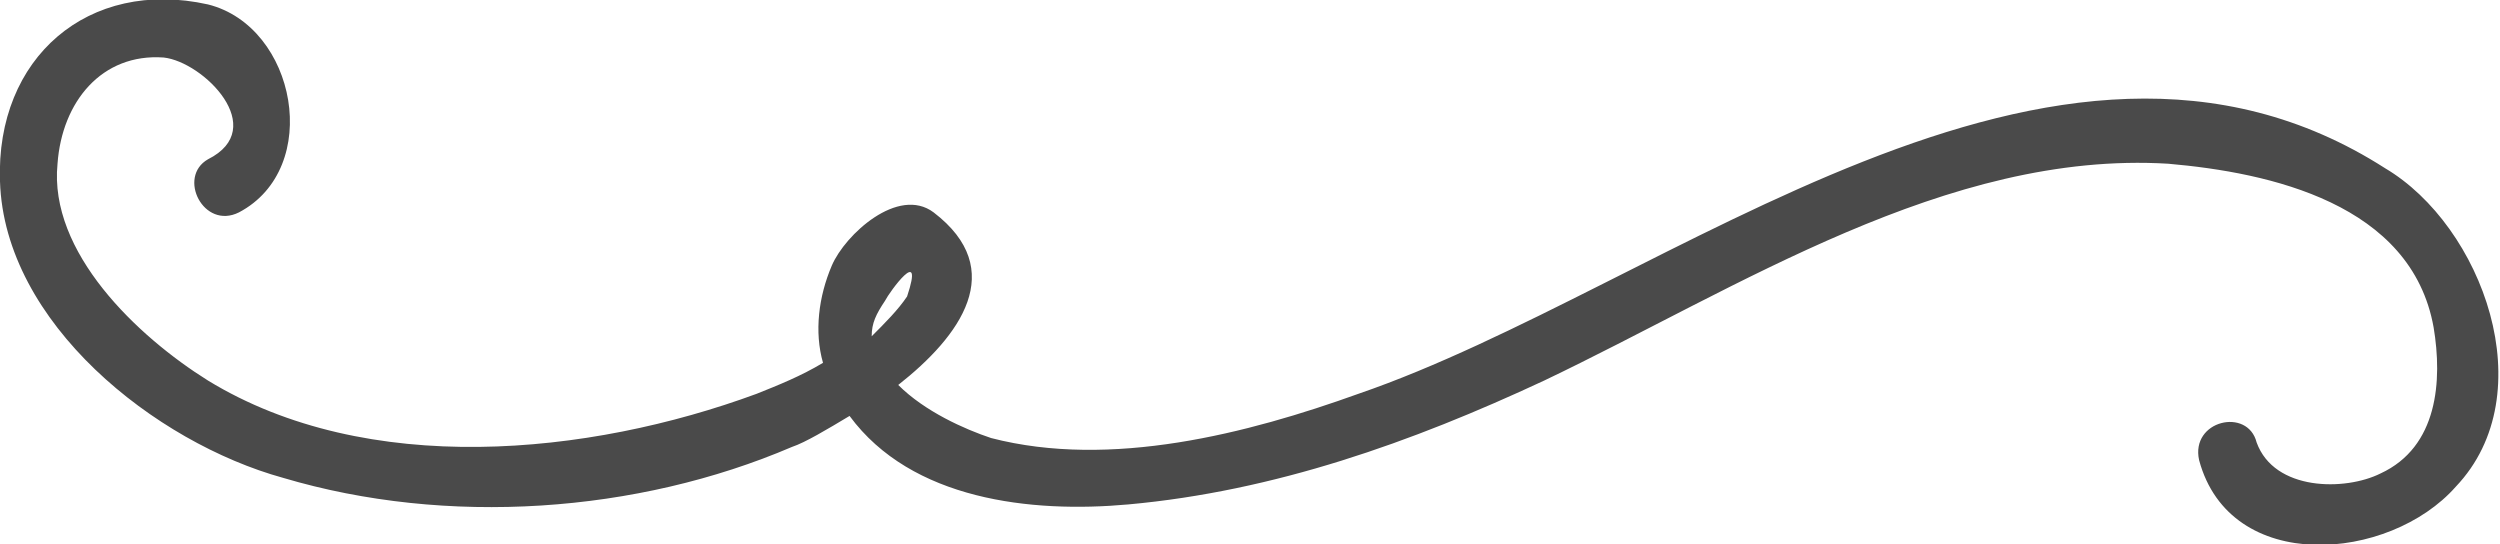 <svg id="Слой_1" xmlns="http://www.w3.org/2000/svg" viewBox="0 0 56.5 12.3"><style>.st0{fill:#4a4a4a}</style><path class="st0" d="M53.9 3.8C46.4-1 37.7 6.5 30.7 8.9c-2.5.9-5.6 1.7-8.3 1-.6-.2-1.5-.6-2.1-1.2 1.4-1.1 2.5-2.6.8-3.9-.8-.6-2 .5-2.3 1.2-.3.7-.4 1.5-.2 2.2-.5.3-1 .5-1.5.7-3.8 1.4-8.8 1.9-12.4-.3-1.6-1-3.6-2.9-3.4-4.9.1-1.4 1-2.5 2.4-2.4.9.1 2.4 1.6 1 2.3-.7.4-.1 1.6.7 1.2C7.3 3.8 6.7.6 4.7.1 2-.5-.1 1.3 0 4.1c.1 3.2 3.5 5.9 6.4 6.7 3.7 1.1 8 .8 11.5-.7.3-.1.8-.4 1.3-.7 1.4 1.9 4.1 2.2 6.3 2 3.3-.3 6.4-1.4 9.4-2.8C39.3 6.5 44 3.4 49 3.7c2.3.2 5.5.9 6 3.7.2 1.2.1 2.7-1.2 3.3-.8.4-2.4.4-2.8-.7-.2-.8-1.5-.5-1.3.4.7 2.6 4.3 2.3 5.8.6 2-2.1.6-5.9-1.6-7.2zM20 6.8c.1-.2.9-1.3.5-.1-.2.3-.5.6-.8.9 0-.3.1-.5.3-.8z"/></svg>